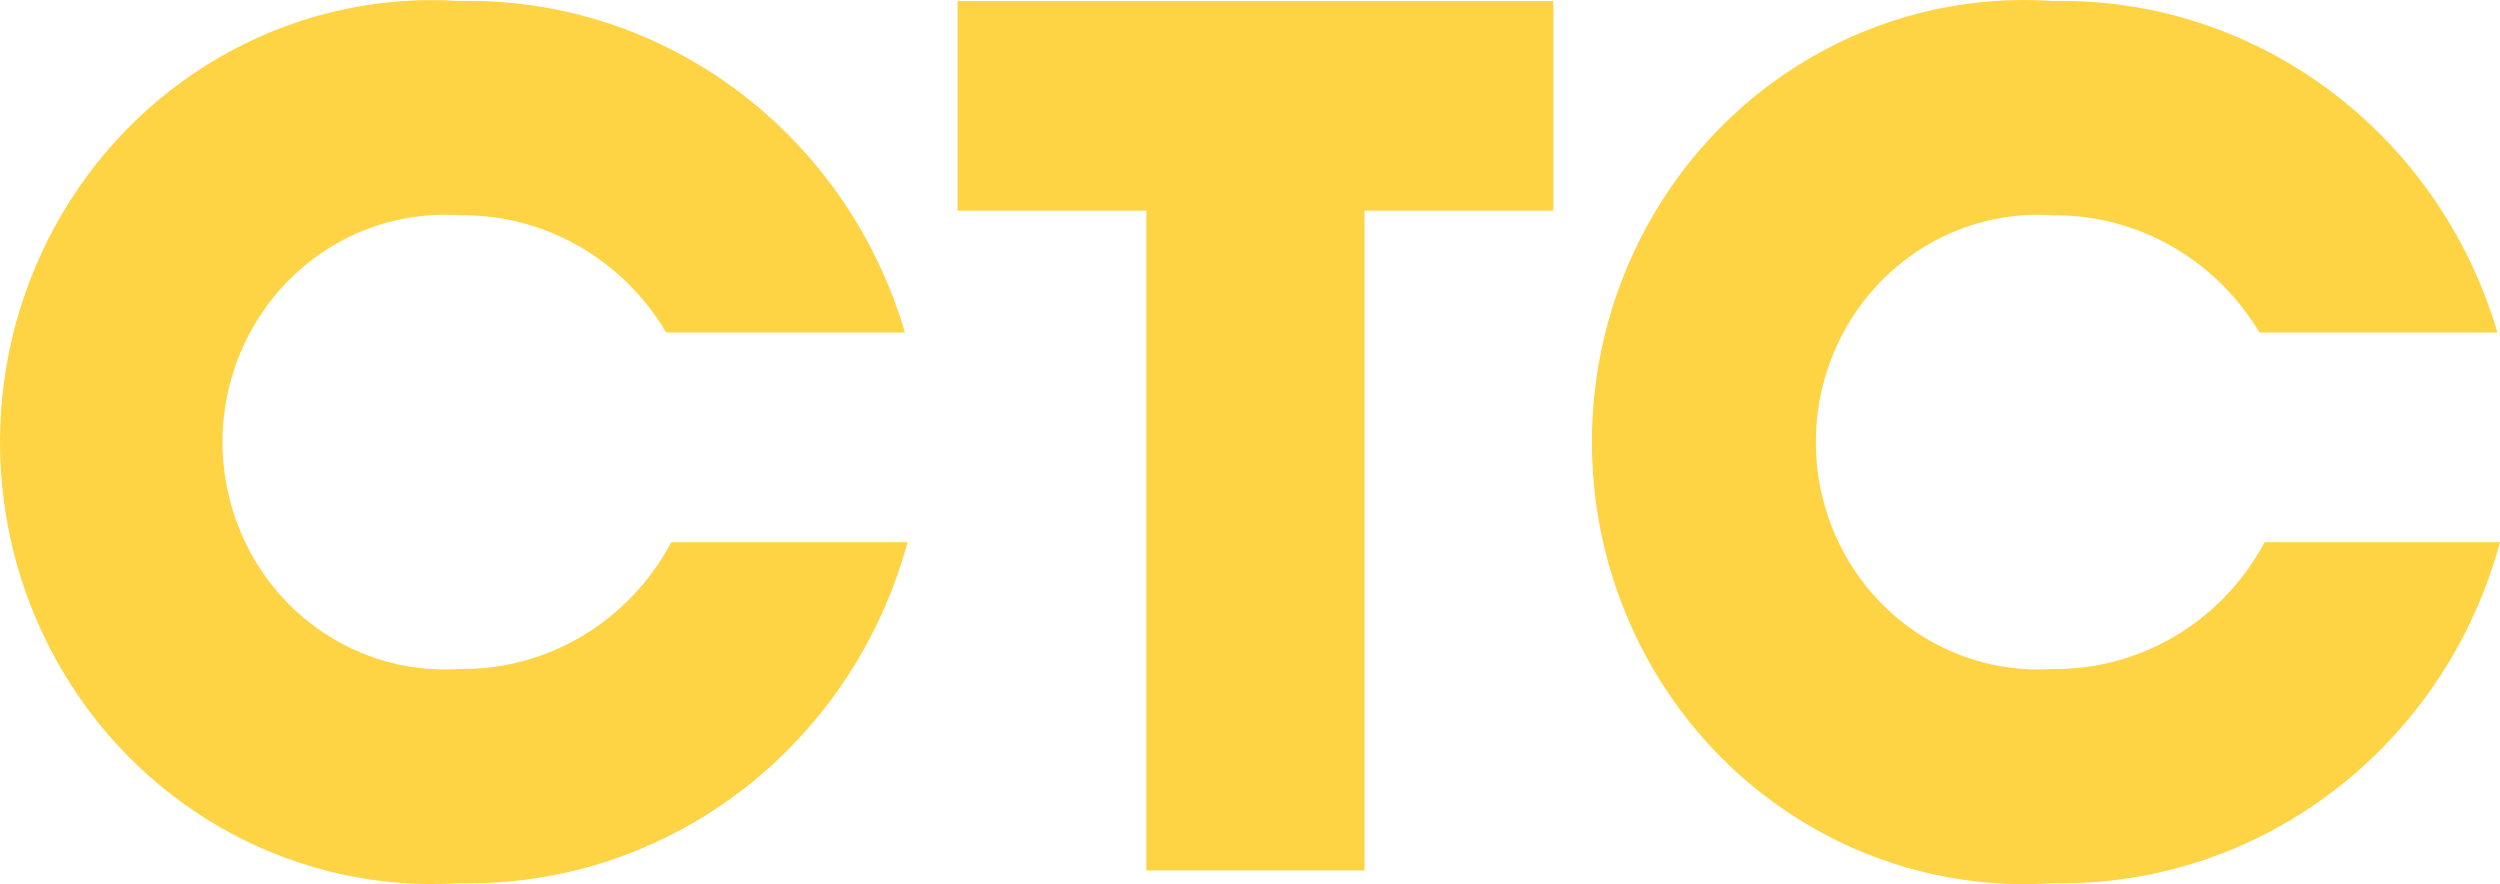 <svg xmlns="http://www.w3.org/2000/svg" width="82" height="29" viewBox="0 0 82 29">
    <path fill="#FED444" d="M50.95.032V6.91h-6.194v21.638h-7.155V6.91h-6.193V.032H50.95zM82 17.784c-1.823 6.72-7.863 11.322-14.677 11.184-5.275.358-10.307-2.318-13.051-6.942-2.744-4.625-2.744-10.427 0-15.052 2.744-4.624 7.776-7.3 13.051-6.942 6.696-.13 12.66 4.313 14.592 10.874H74.11c-1.443-2.415-4.02-3.875-6.787-3.845-2.712-.182-5.297 1.195-6.706 3.572-1.41 2.377-1.41 5.36 0 7.737s3.994 3.754 6.706 3.572c2.892.038 5.568-1.561 6.957-4.158H82zm-52.232 0c-1.828 6.728-7.882 11.332-14.705 11.184-5.265.34-10.28-2.34-13.013-6.957-2.733-4.617-2.733-10.405 0-15.022C4.784 2.372 9.798-.31 15.063.032c6.705-.141 12.682 4.304 14.62 10.874H21.85c-1.433-2.426-4.018-3.89-6.787-3.845-2.712-.182-5.297 1.195-6.707 3.572-1.41 2.377-1.41 5.36 0 7.737s3.995 3.754 6.707 3.572c2.894.046 5.574-1.556 6.956-4.158h7.749z"/>
</svg>
